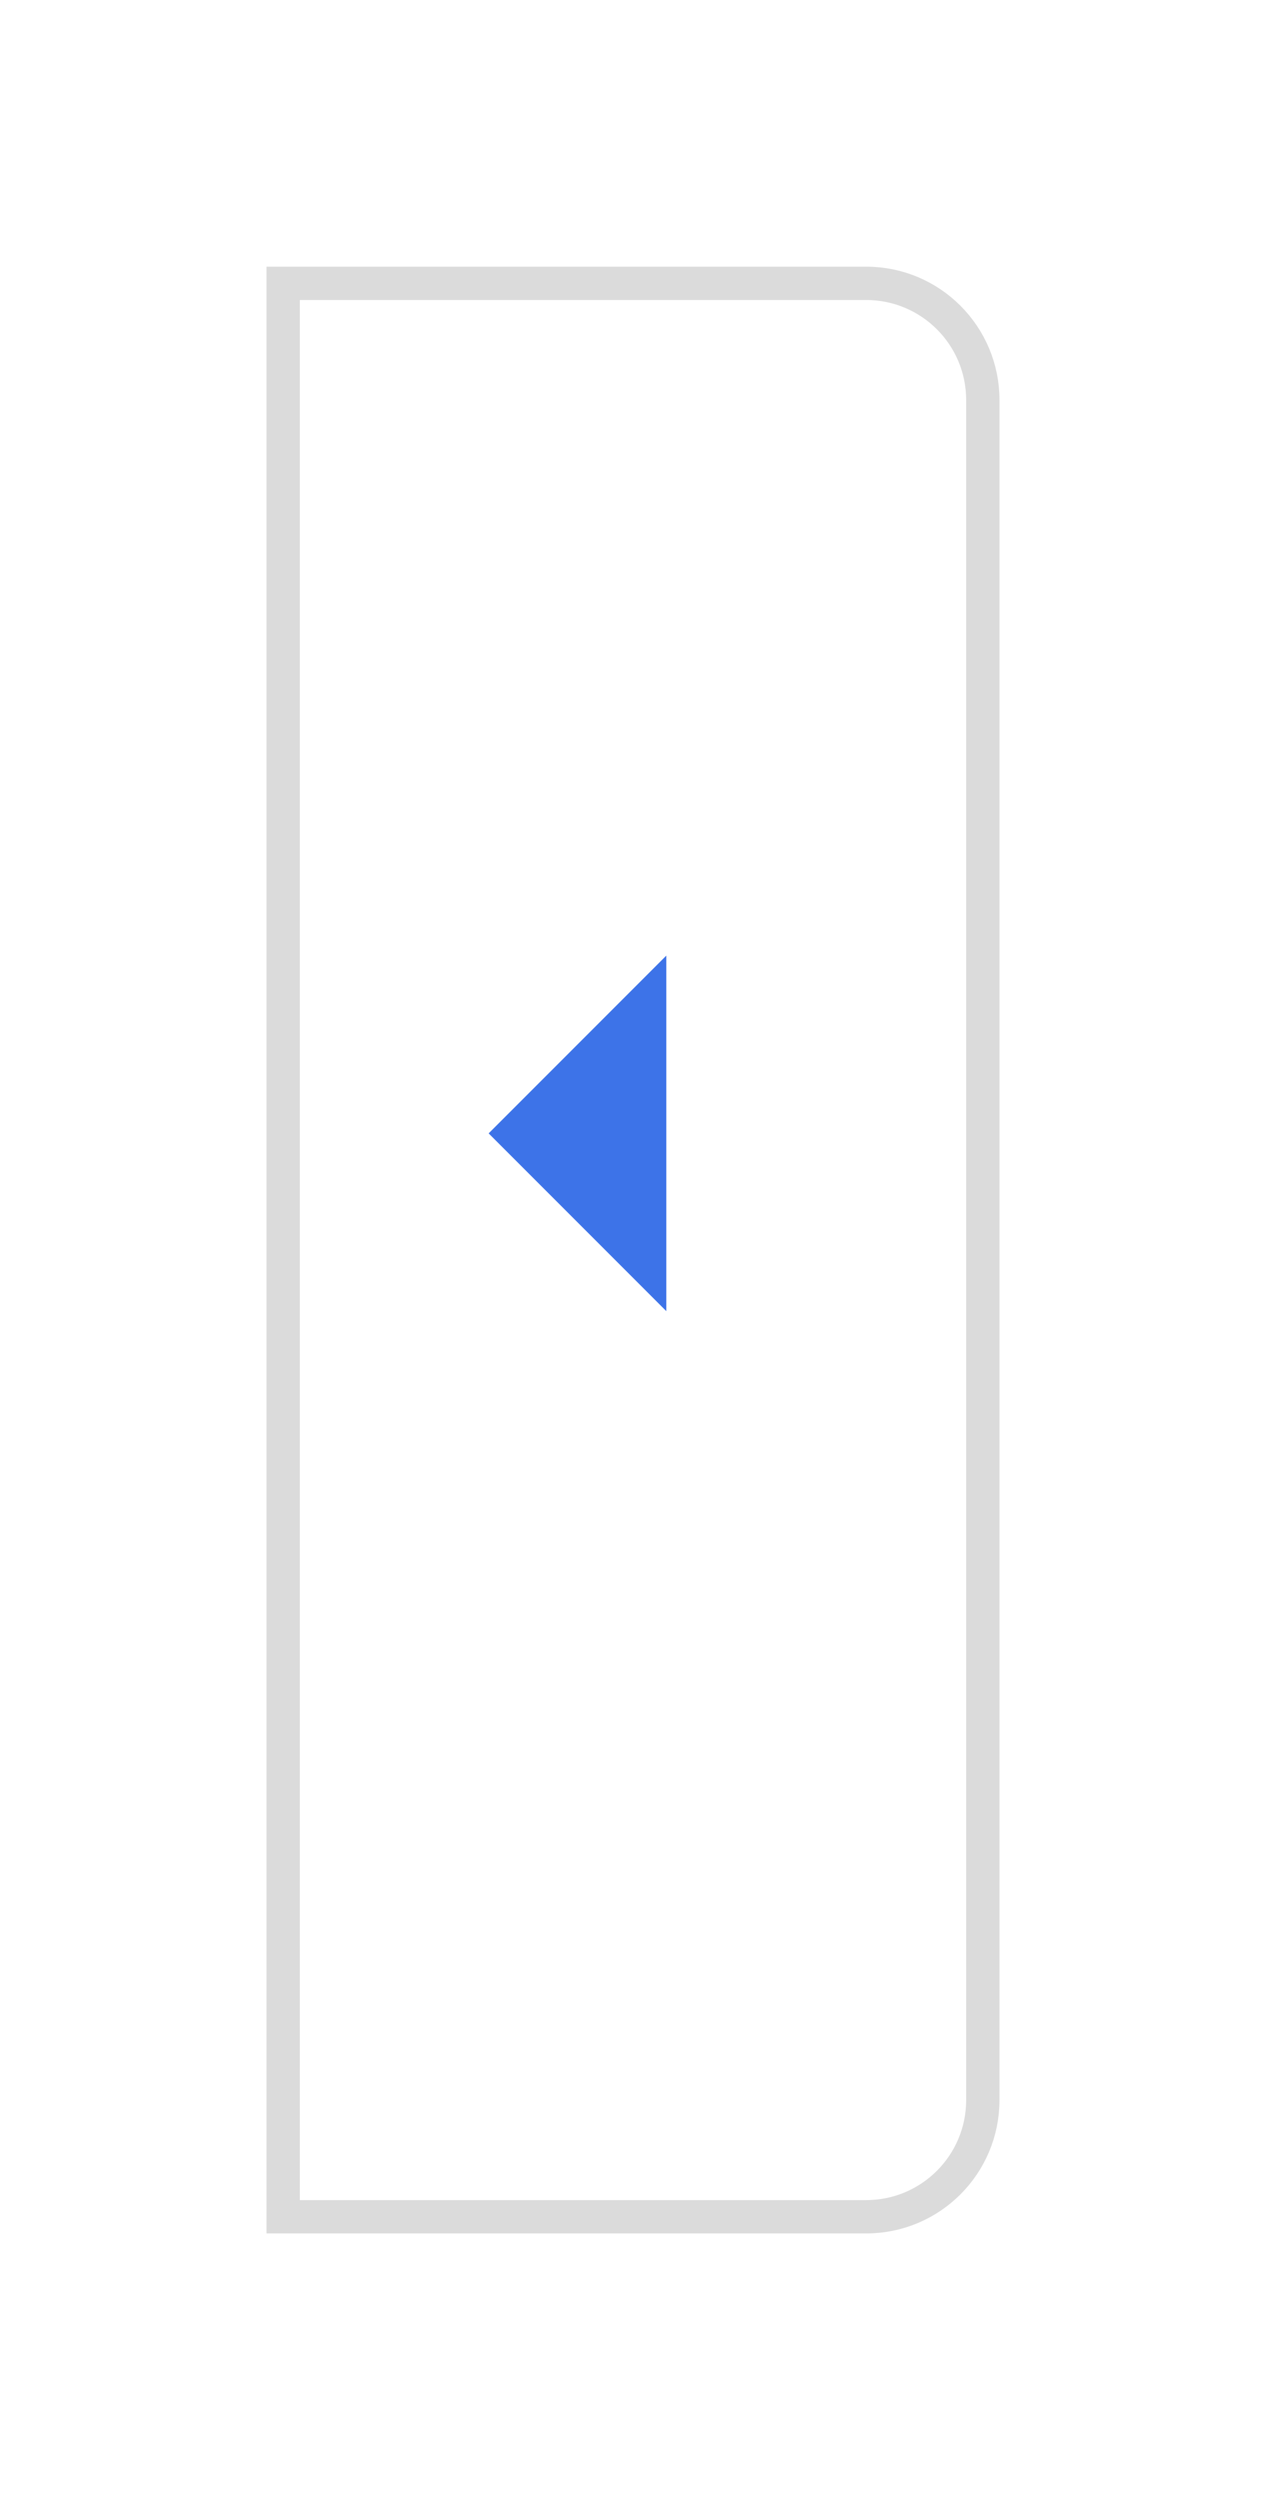 <svg width="38" height="75" viewBox="0 0 38 75" fill="none" xmlns="http://www.w3.org/2000/svg">
<g filter="url(#filter0_d_21_973)">
<path d="M8 4H26C28.209 4 30 5.791 30 8V59C30 61.209 28.209 63 26 63H8V4Z" fill="white"/>
<path d="M8.5 4.5H26C27.933 4.5 29.5 6.067 29.5 8V59C29.5 60.933 27.933 62.5 26 62.5H8.5V4.5Z" stroke="#DBDBDB"/>
</g>
<rect width="16" height="16" transform="translate(26 42) rotate(-180)" fill="white"/>
<path d="M20 28.667L14.667 34L20 39.333" fill="#3D73E8"/>
<defs>
<filter id="filter0_d_21_973" x="0" y="0" width="38" height="75" filterUnits="userSpaceOnUse" color-interpolation-filters="sRGB">
<feFlood flood-opacity="0" result="BackgroundImageFix"/>
<feColorMatrix in="SourceAlpha" type="matrix" values="0 0 0 0 0 0 0 0 0 0 0 0 0 0 0 0 0 0 127 0" result="hardAlpha"/>
<feOffset dy="4"/>
<feGaussianBlur stdDeviation="4"/>
<feComposite in2="hardAlpha" operator="out"/>
<feColorMatrix type="matrix" values="0 0 0 0 0.166 0 0 0 0 0.255 0 0 0 0 0.388 0 0 0 0.04 0"/>
<feBlend mode="normal" in2="BackgroundImageFix" result="effect1_dropShadow_21_973"/>
<feBlend mode="normal" in="SourceGraphic" in2="effect1_dropShadow_21_973" result="shape"/>
</filter>
</defs>
</svg>
